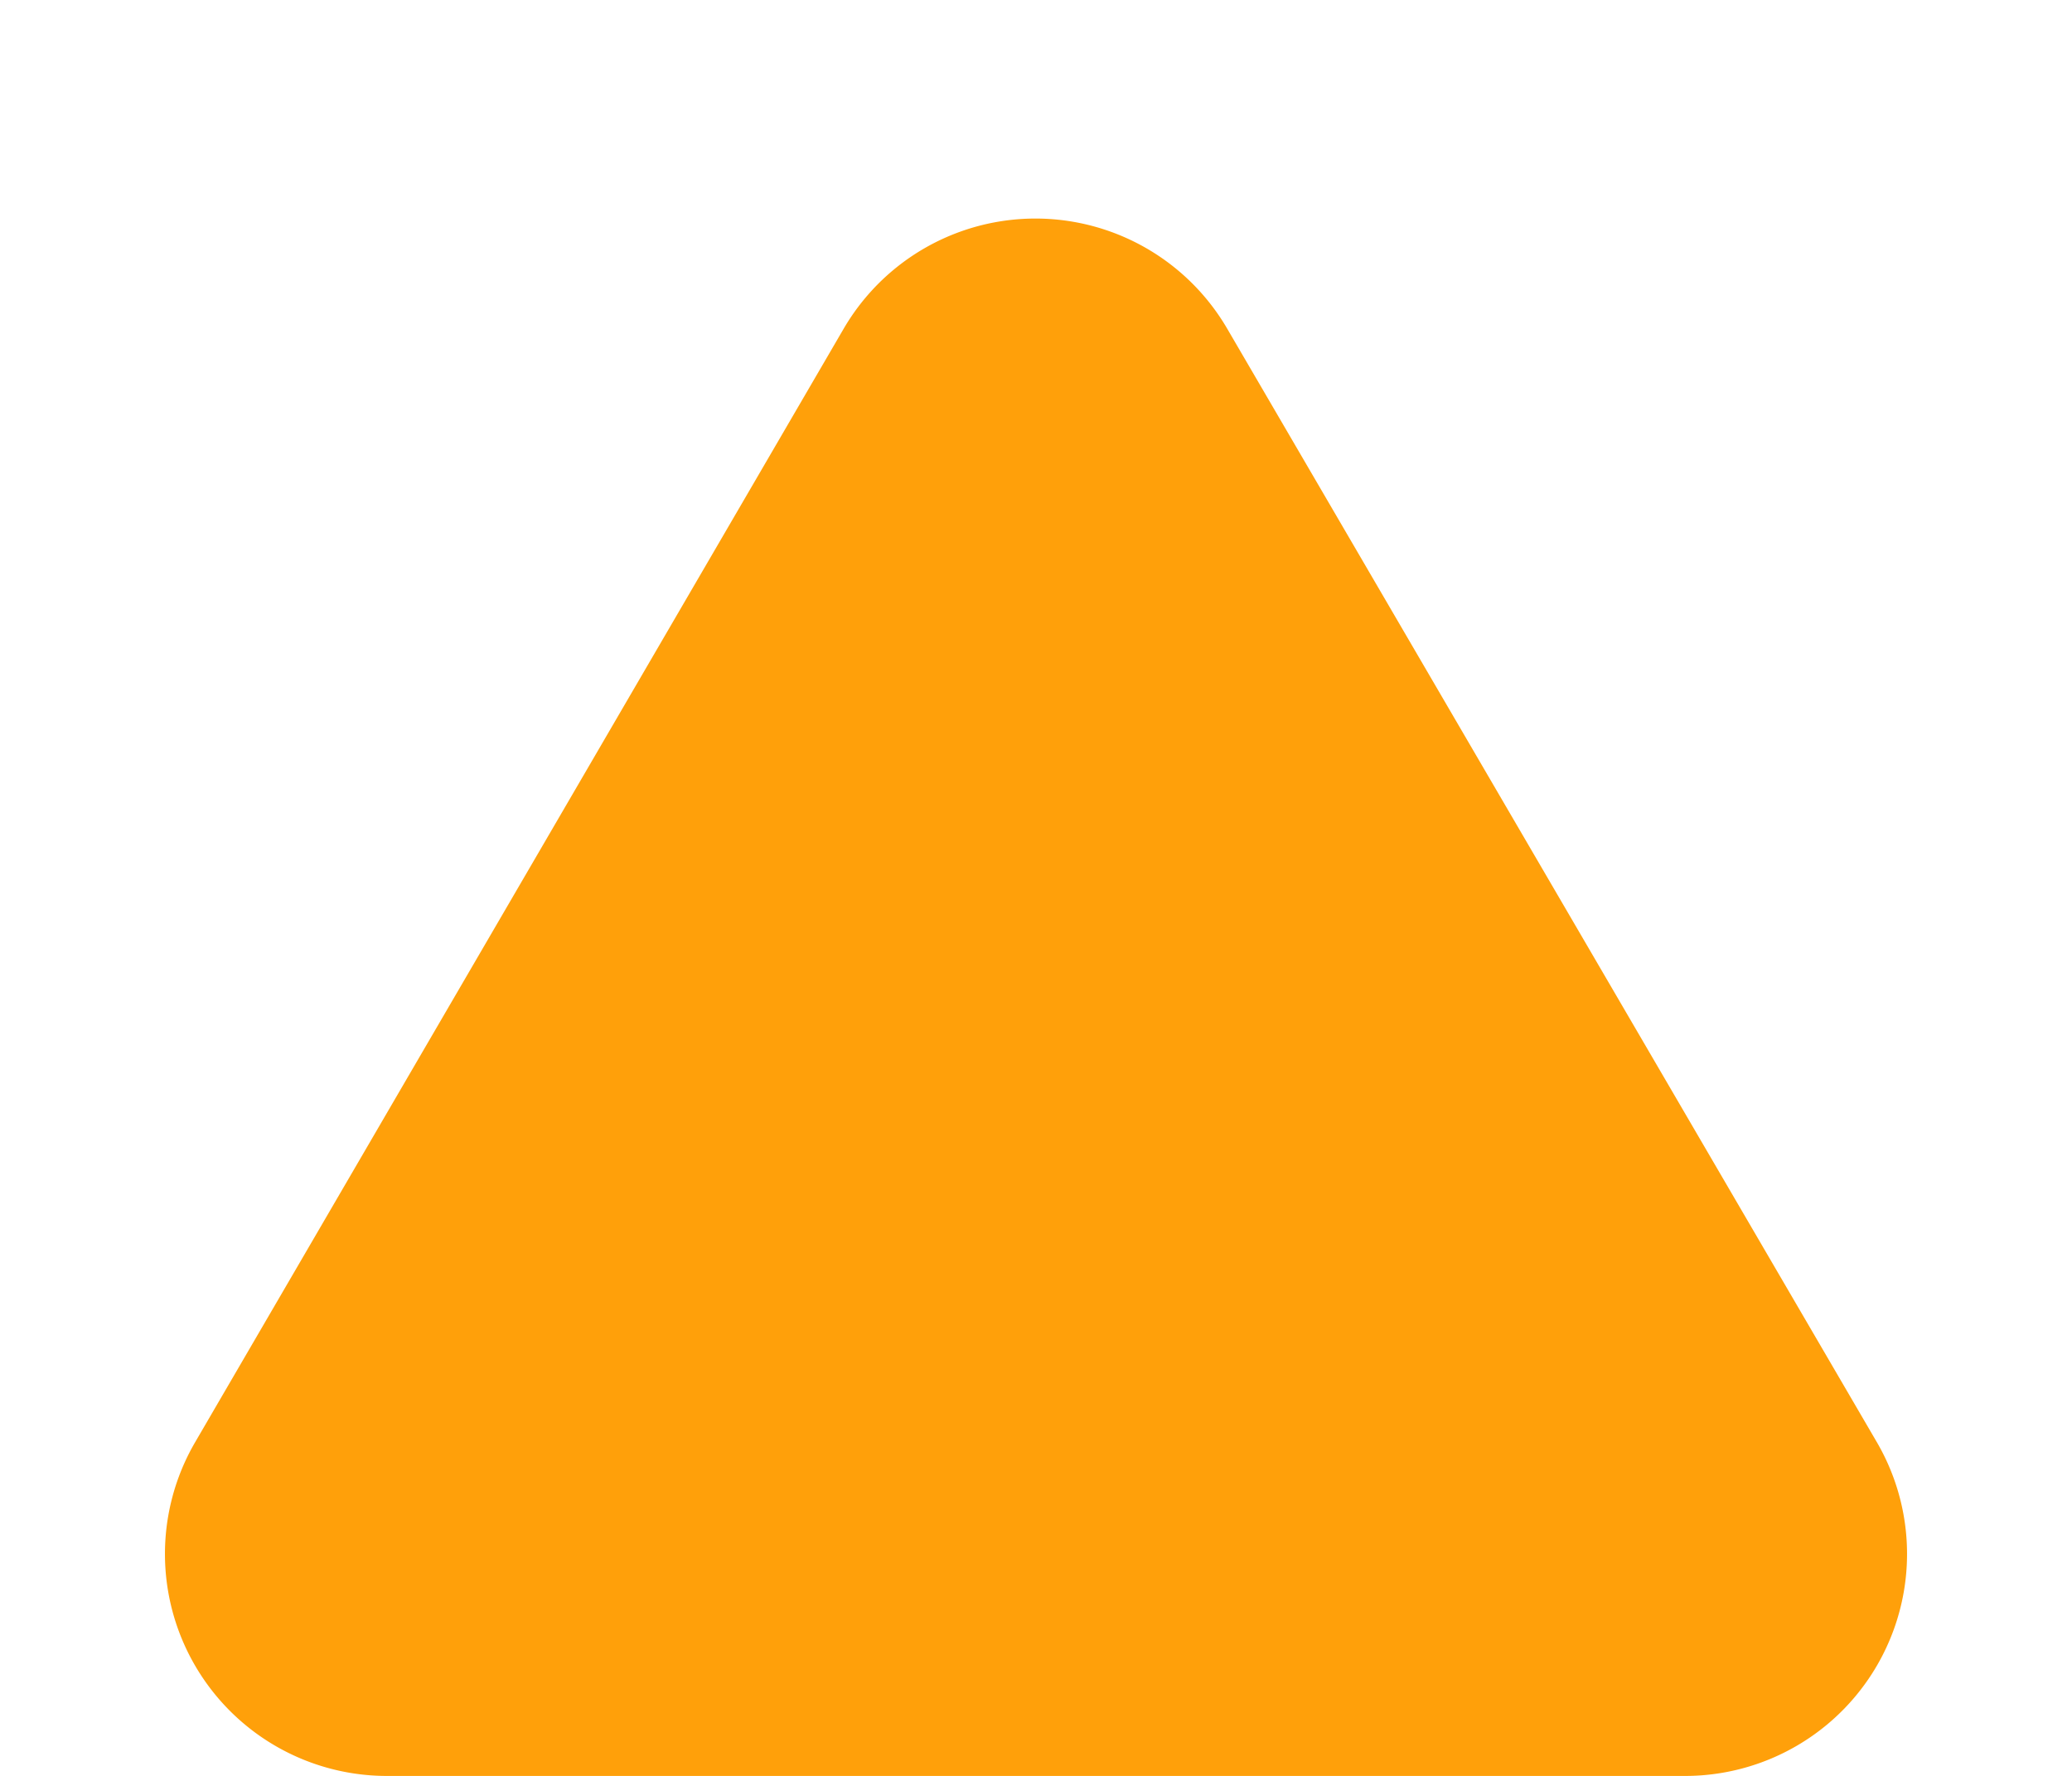 <svg xmlns="http://www.w3.org/2000/svg" width="9.333" height="8" viewBox="0 0 9.333 8">
  <path id="Polygon_24" data-name="Polygon 24" d="M3.8,1.481a1,1,0,0,1,1.728,0L8.456,6.5A1,1,0,0,1,7.592,8H1.741A1,1,0,0,1,.877,6.5Z" fill="#ffa00a"/>
</svg>
